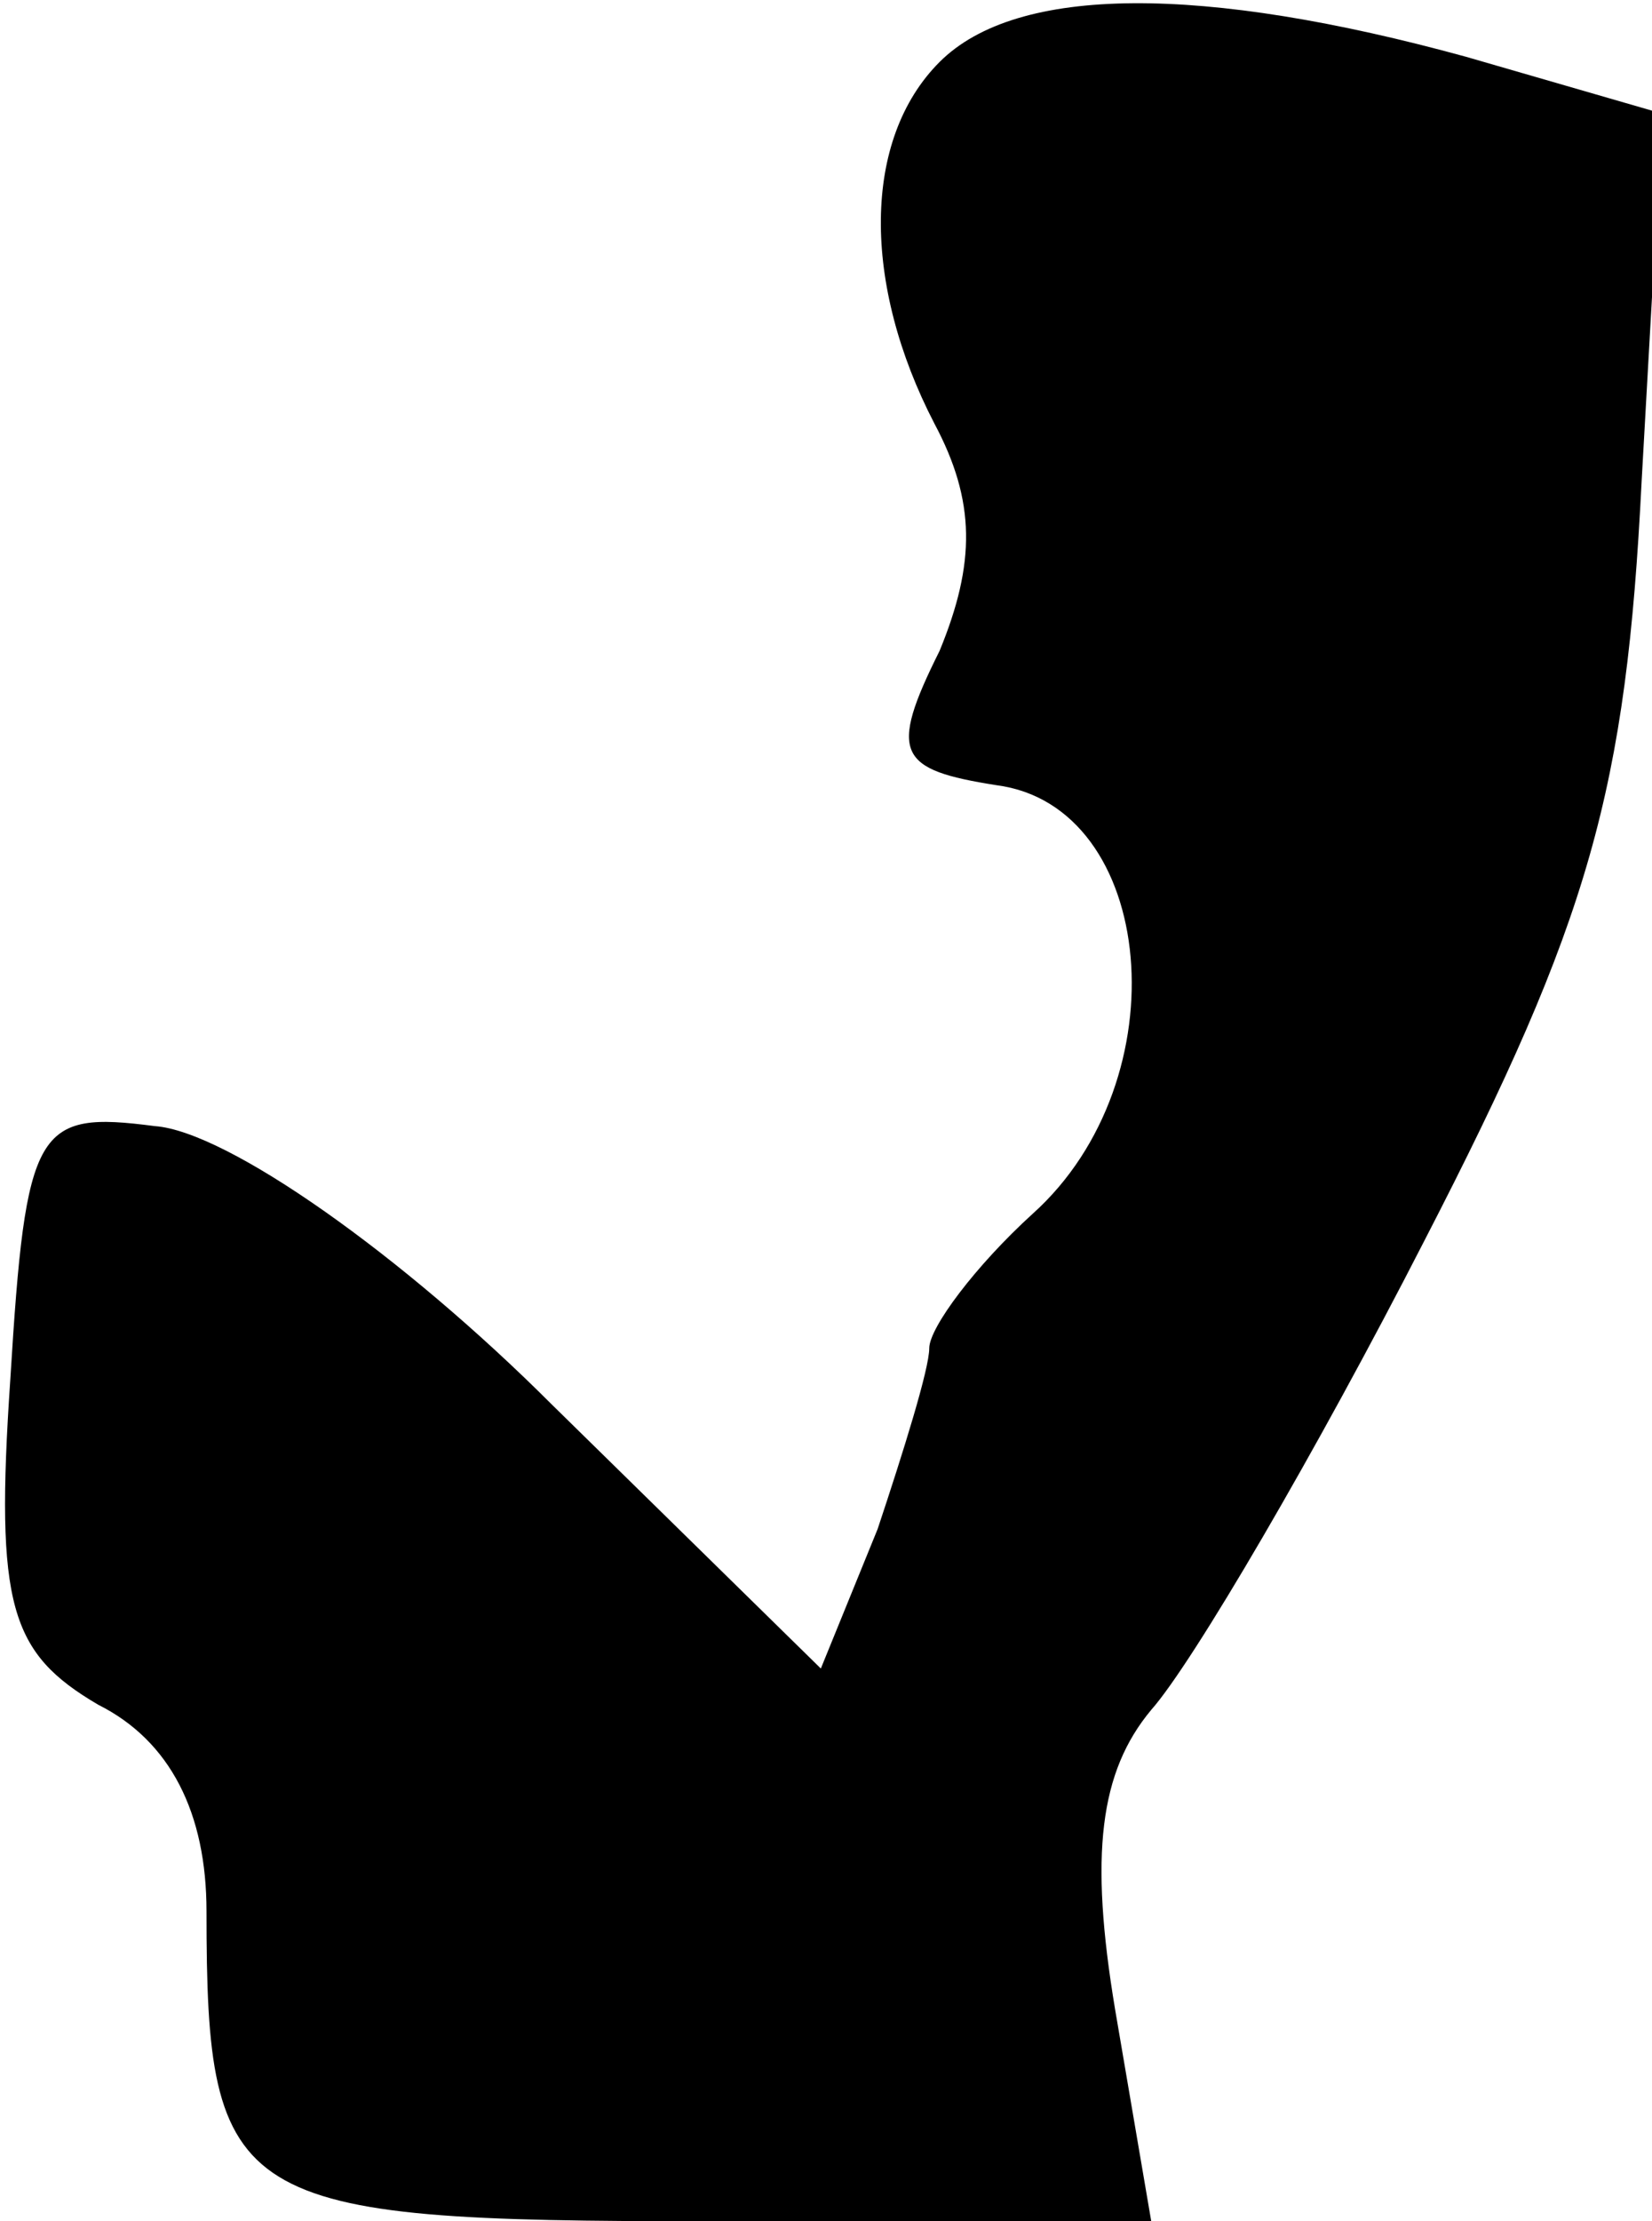 <?xml version="1.0" standalone="no"?>
<!DOCTYPE svg PUBLIC "-//W3C//DTD SVG 20010904//EN"
 "http://www.w3.org/TR/2001/REC-SVG-20010904/DTD/svg10.dtd">
<svg version="1.0" xmlns="http://www.w3.org/2000/svg"
 width="32pt" height="43pt" viewBox="0 0 32 43"
 preserveAspectRatio="xMidYMid meet">
<g transform="translate(0,43) scale(0.1,-0.1)"
fill="#000000" stroke="none">
<path fill="#000000" stroke="none" d="M182 418 c-15 -15 -15 -43 -1 -70 8
-15 8 -27 1 -44 -10 -20 -8 -23 11 -26 31 -4 36 -57 7 -83 -11 -10 -20 -22
-20 -26 0 -4 -5 -20 -10 -35 l-11 -27 -52 51 c-29 29 -63 53 -77 54 -23 3 -25
0 -28 -49 -3 -44 0 -53 17 -63 14 -7 21 -21 21 -40 0 -57 5 -60 97 -60 l86 0
-7 41 c-5 30 -3 46 7 58 8 9 32 50 53 91 32 62 39 87 42 147 l4 71 -38 11
c-51 14 -87 14 -102 -1z"/>
</g>
</svg>
